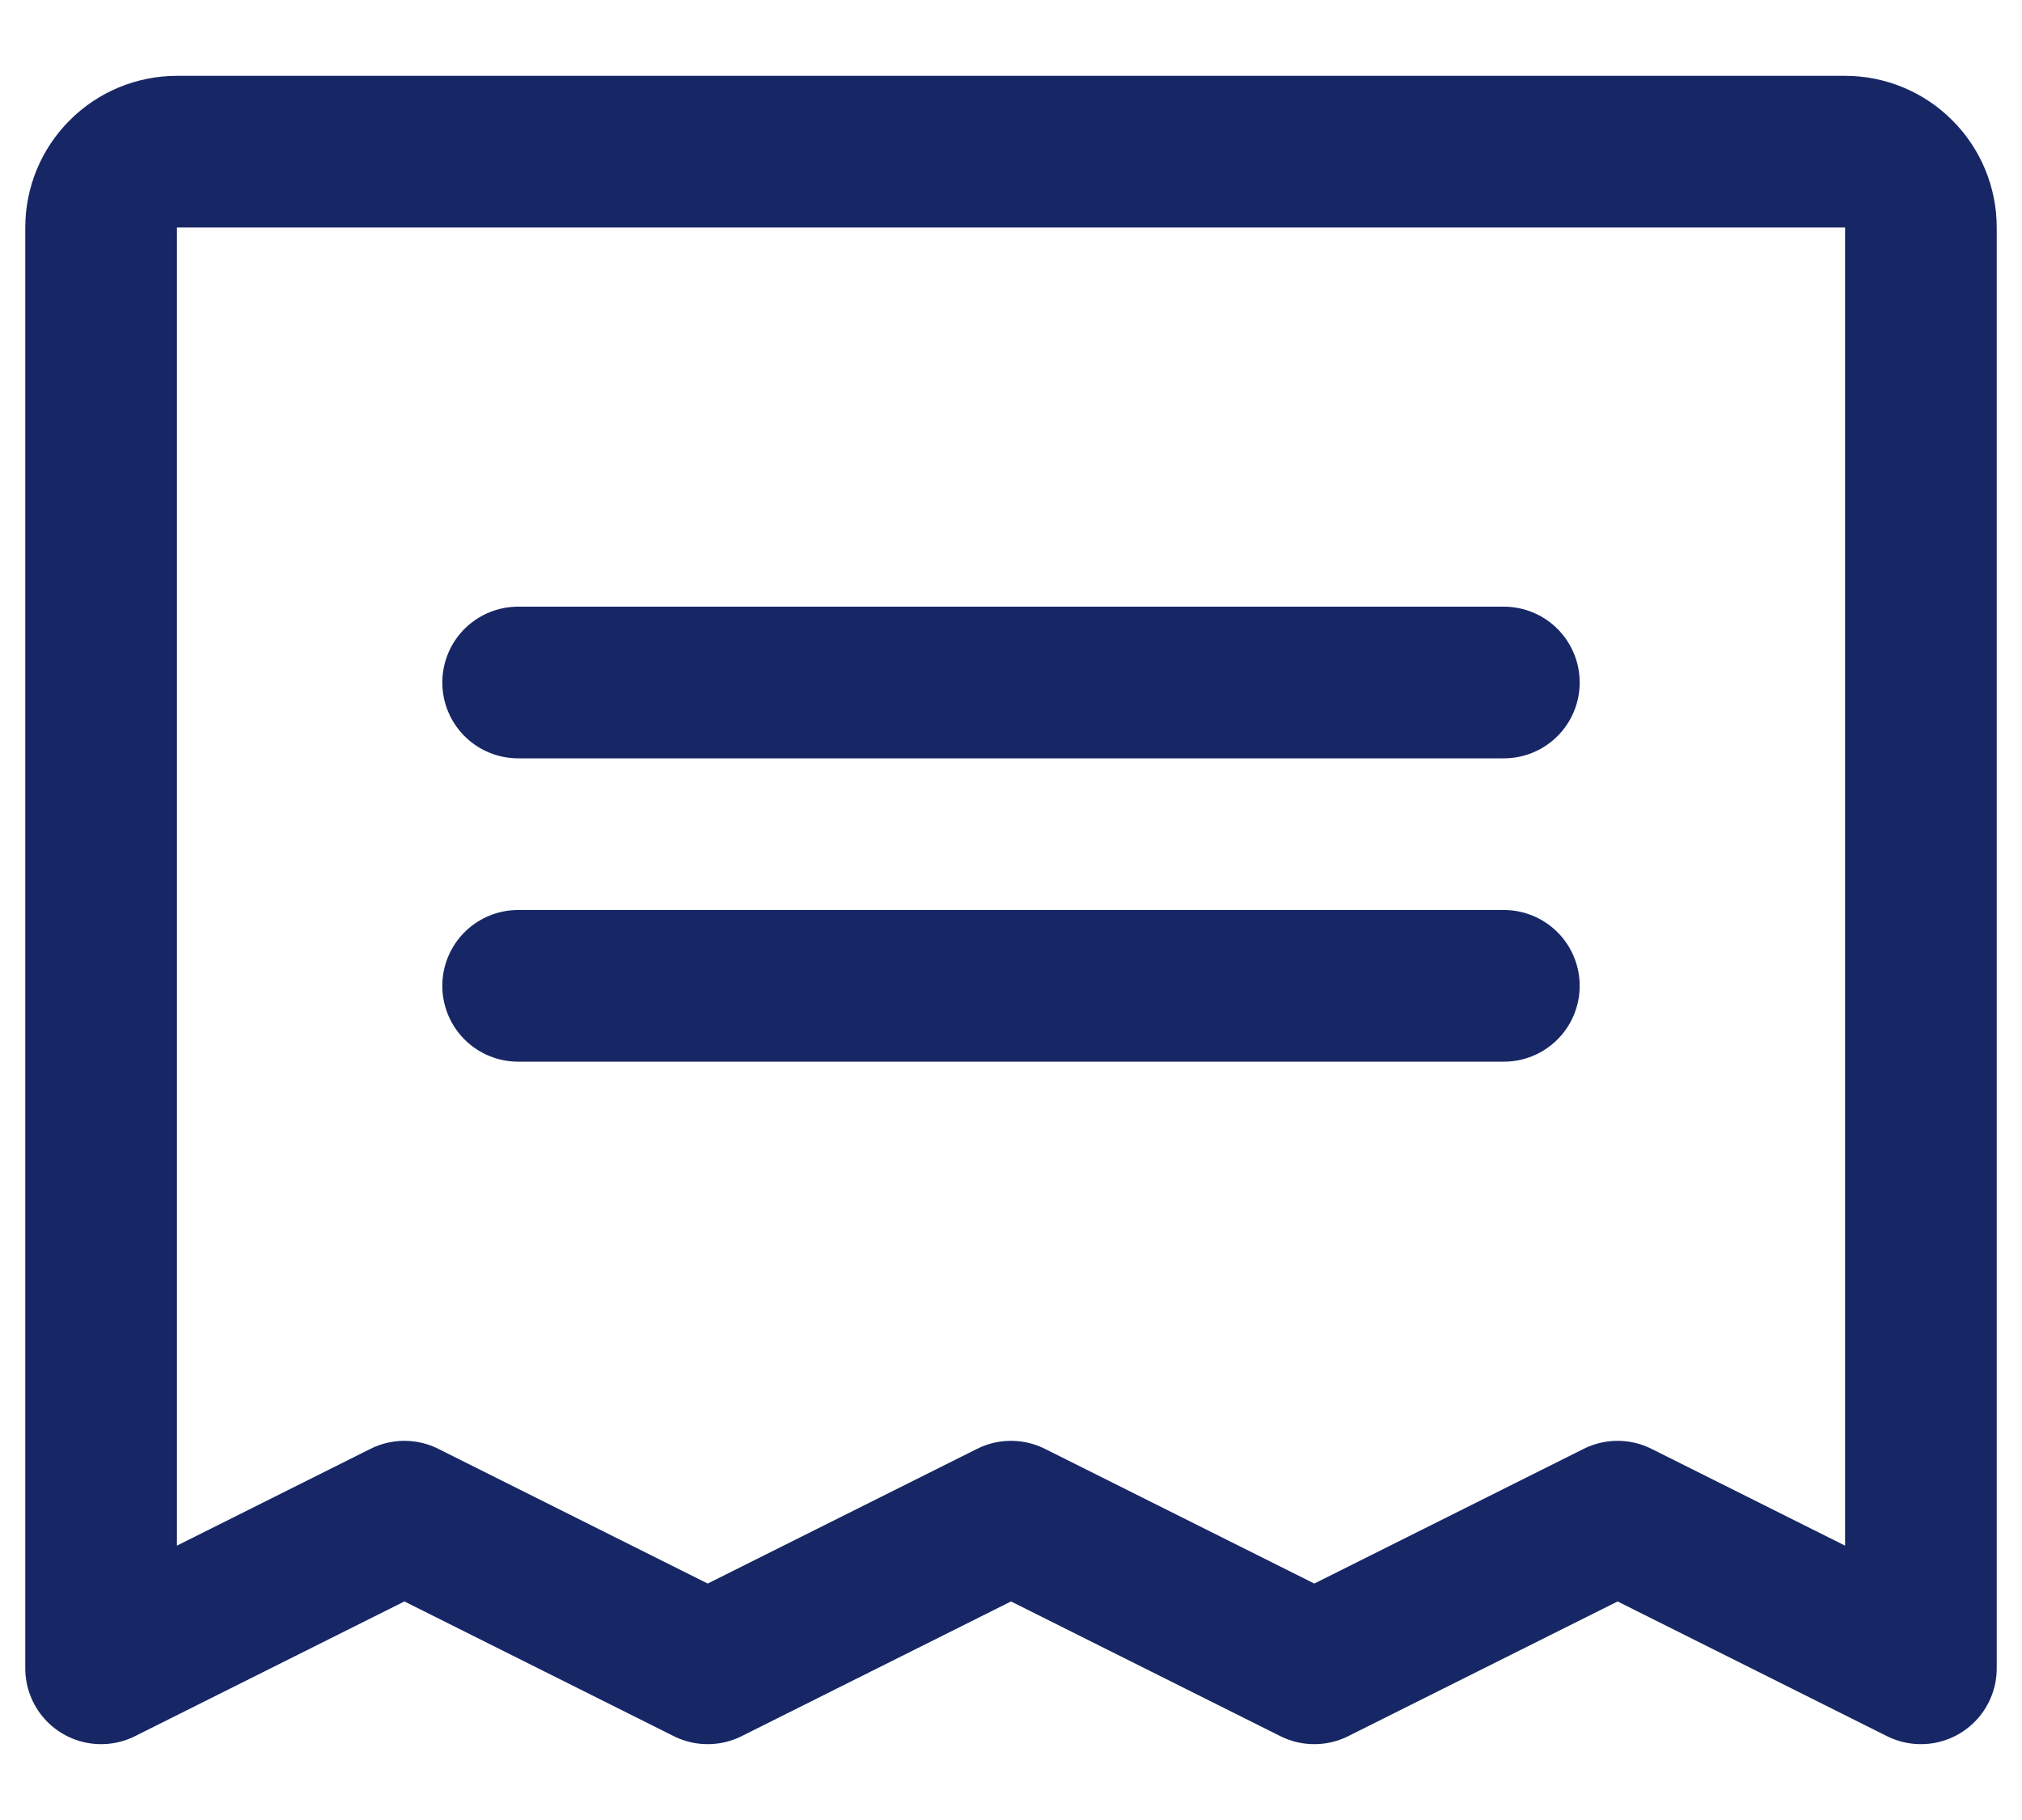 <svg width="20" height="18" viewBox="0 0 20 18" fill="none" xmlns="http://www.w3.org/2000/svg">
<path d="M5.125 6.75H14.875" stroke="#172765" stroke-width="1.5" stroke-linecap="round" stroke-linejoin="round"/>
<path d="M5.125 9.75H14.875" stroke="#172765" stroke-width="1.5" stroke-linecap="round" stroke-linejoin="round"/>
<path d="M1 16.5V2.25C1 2.051 1.079 1.86 1.22 1.72C1.36 1.579 1.551 1.5 1.75 1.5H18.25C18.449 1.5 18.64 1.579 18.78 1.72C18.921 1.86 19 2.051 19 2.25V16.5L16 15L13 16.5L10 15L7 16.5L4 15L1 16.5Z" stroke="#172765" stroke-width="1.5" stroke-linecap="round" stroke-linejoin="round"/>
</svg>
